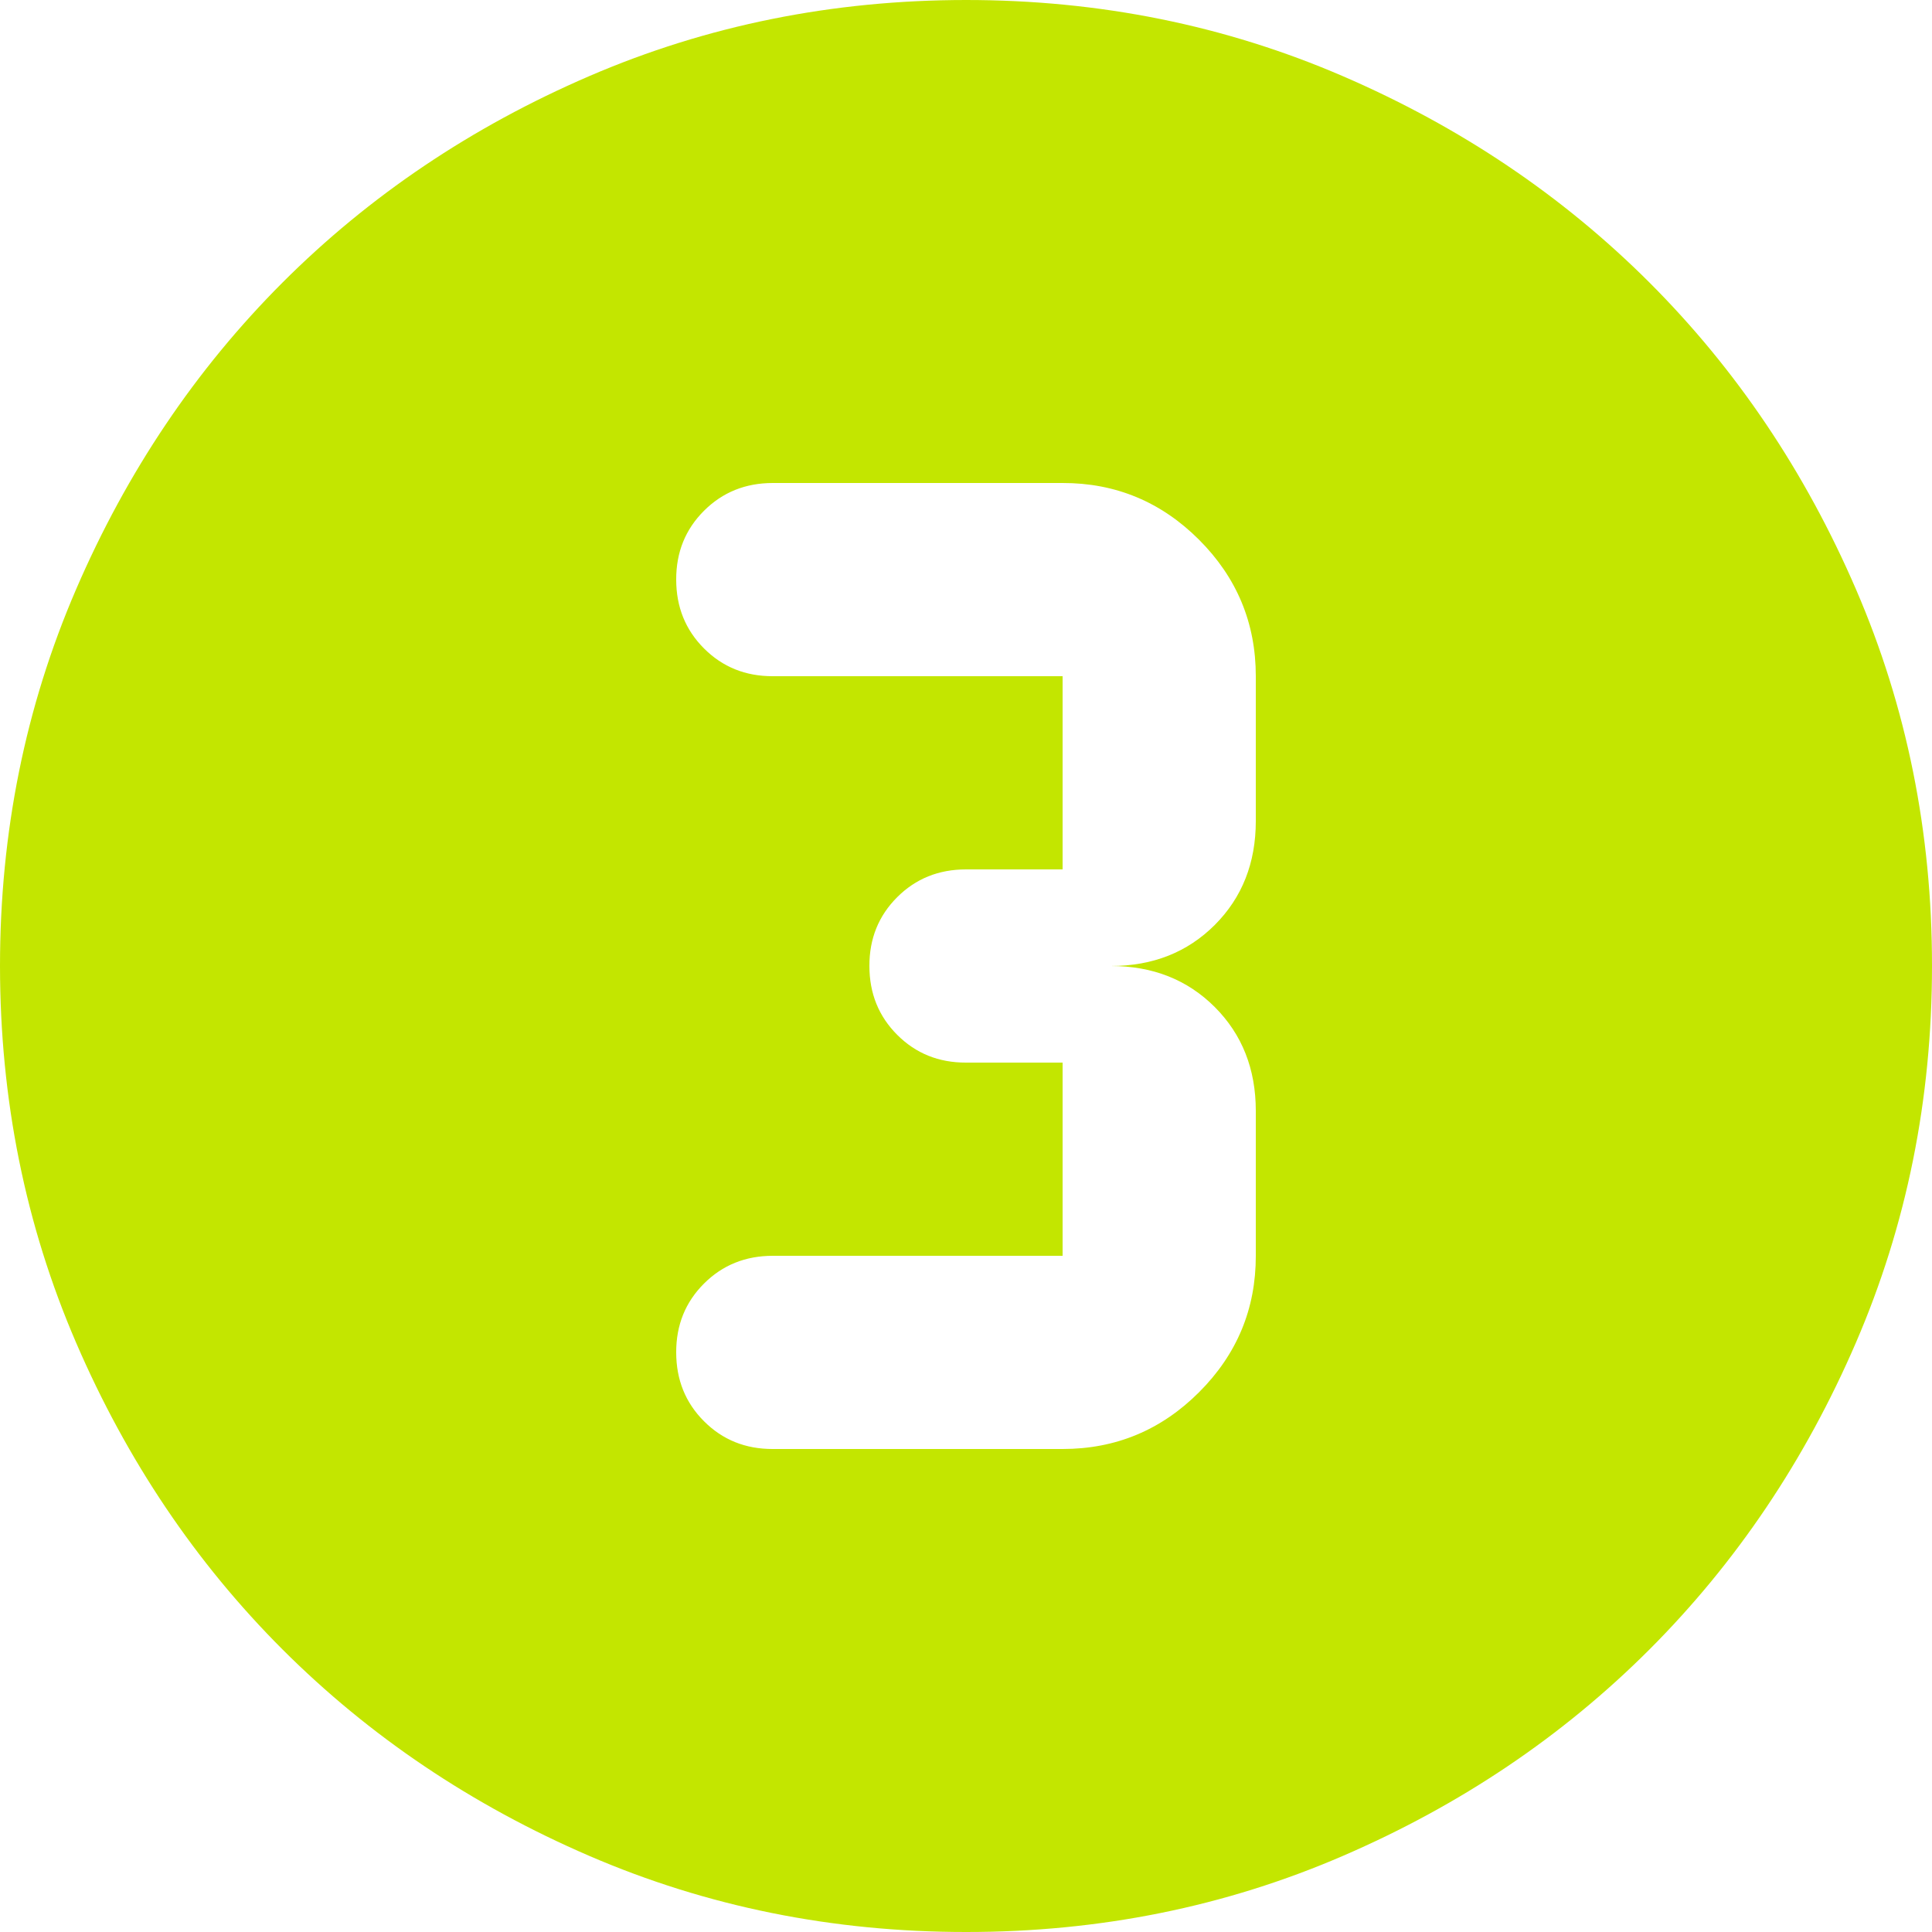 <svg width="50" height="50" viewBox="0 0 50 50" fill="none" xmlns="http://www.w3.org/2000/svg">
<path d="M25 50C21.542 50 18.292 49.343 15.25 48.03C12.208 46.717 9.562 44.936 7.312 42.688C5.062 40.438 3.282 37.792 1.97 34.75C0.658 31.708 0.002 28.458 0 25C0 21.542 0.657 18.292 1.97 15.25C3.283 12.208 5.064 9.562 7.312 7.312C9.562 5.062 12.208 3.282 15.25 1.97C18.292 0.658 21.542 0.002 25 0C28.458 0 31.708 0.657 34.75 1.97C37.792 3.283 40.438 5.064 42.688 7.312C44.938 9.562 46.719 12.208 48.032 15.25C49.346 18.292 50.002 21.542 50 25C50 28.458 49.343 31.708 48.03 34.75C46.717 37.792 44.936 40.438 42.688 42.688C40.438 44.938 37.792 46.719 34.75 48.032C31.708 49.346 28.458 50.002 25 50ZM20 37.5H27.5C28.875 37.5 30.052 37.01 31.032 36.03C32.013 35.05 32.502 33.873 32.5 32.5V28.75C32.5 27.667 32.146 26.771 31.438 26.062C30.729 25.354 29.833 25 28.75 25C29.833 25 30.729 24.646 31.438 23.938C32.146 23.229 32.5 22.333 32.5 21.25V17.5C32.5 16.125 32.01 14.947 31.03 13.967C30.05 12.988 28.873 12.498 27.5 12.5H20C19.292 12.5 18.698 12.74 18.218 13.22C17.738 13.7 17.498 14.293 17.5 15C17.5 15.708 17.74 16.302 18.22 16.782C18.7 17.262 19.293 17.502 20 17.5H27.5V22.5H25C24.292 22.5 23.698 22.74 23.218 23.22C22.738 23.7 22.498 24.293 22.5 25C22.5 25.708 22.74 26.302 23.22 26.782C23.7 27.262 24.293 27.502 25 27.5H27.5V32.5H20C19.292 32.5 18.698 32.74 18.218 33.22C17.738 33.7 17.498 34.293 17.5 35C17.5 35.708 17.74 36.303 18.22 36.782C18.7 37.263 19.293 37.502 20 37.5Z" fill="#C3E600"/>
</svg>
